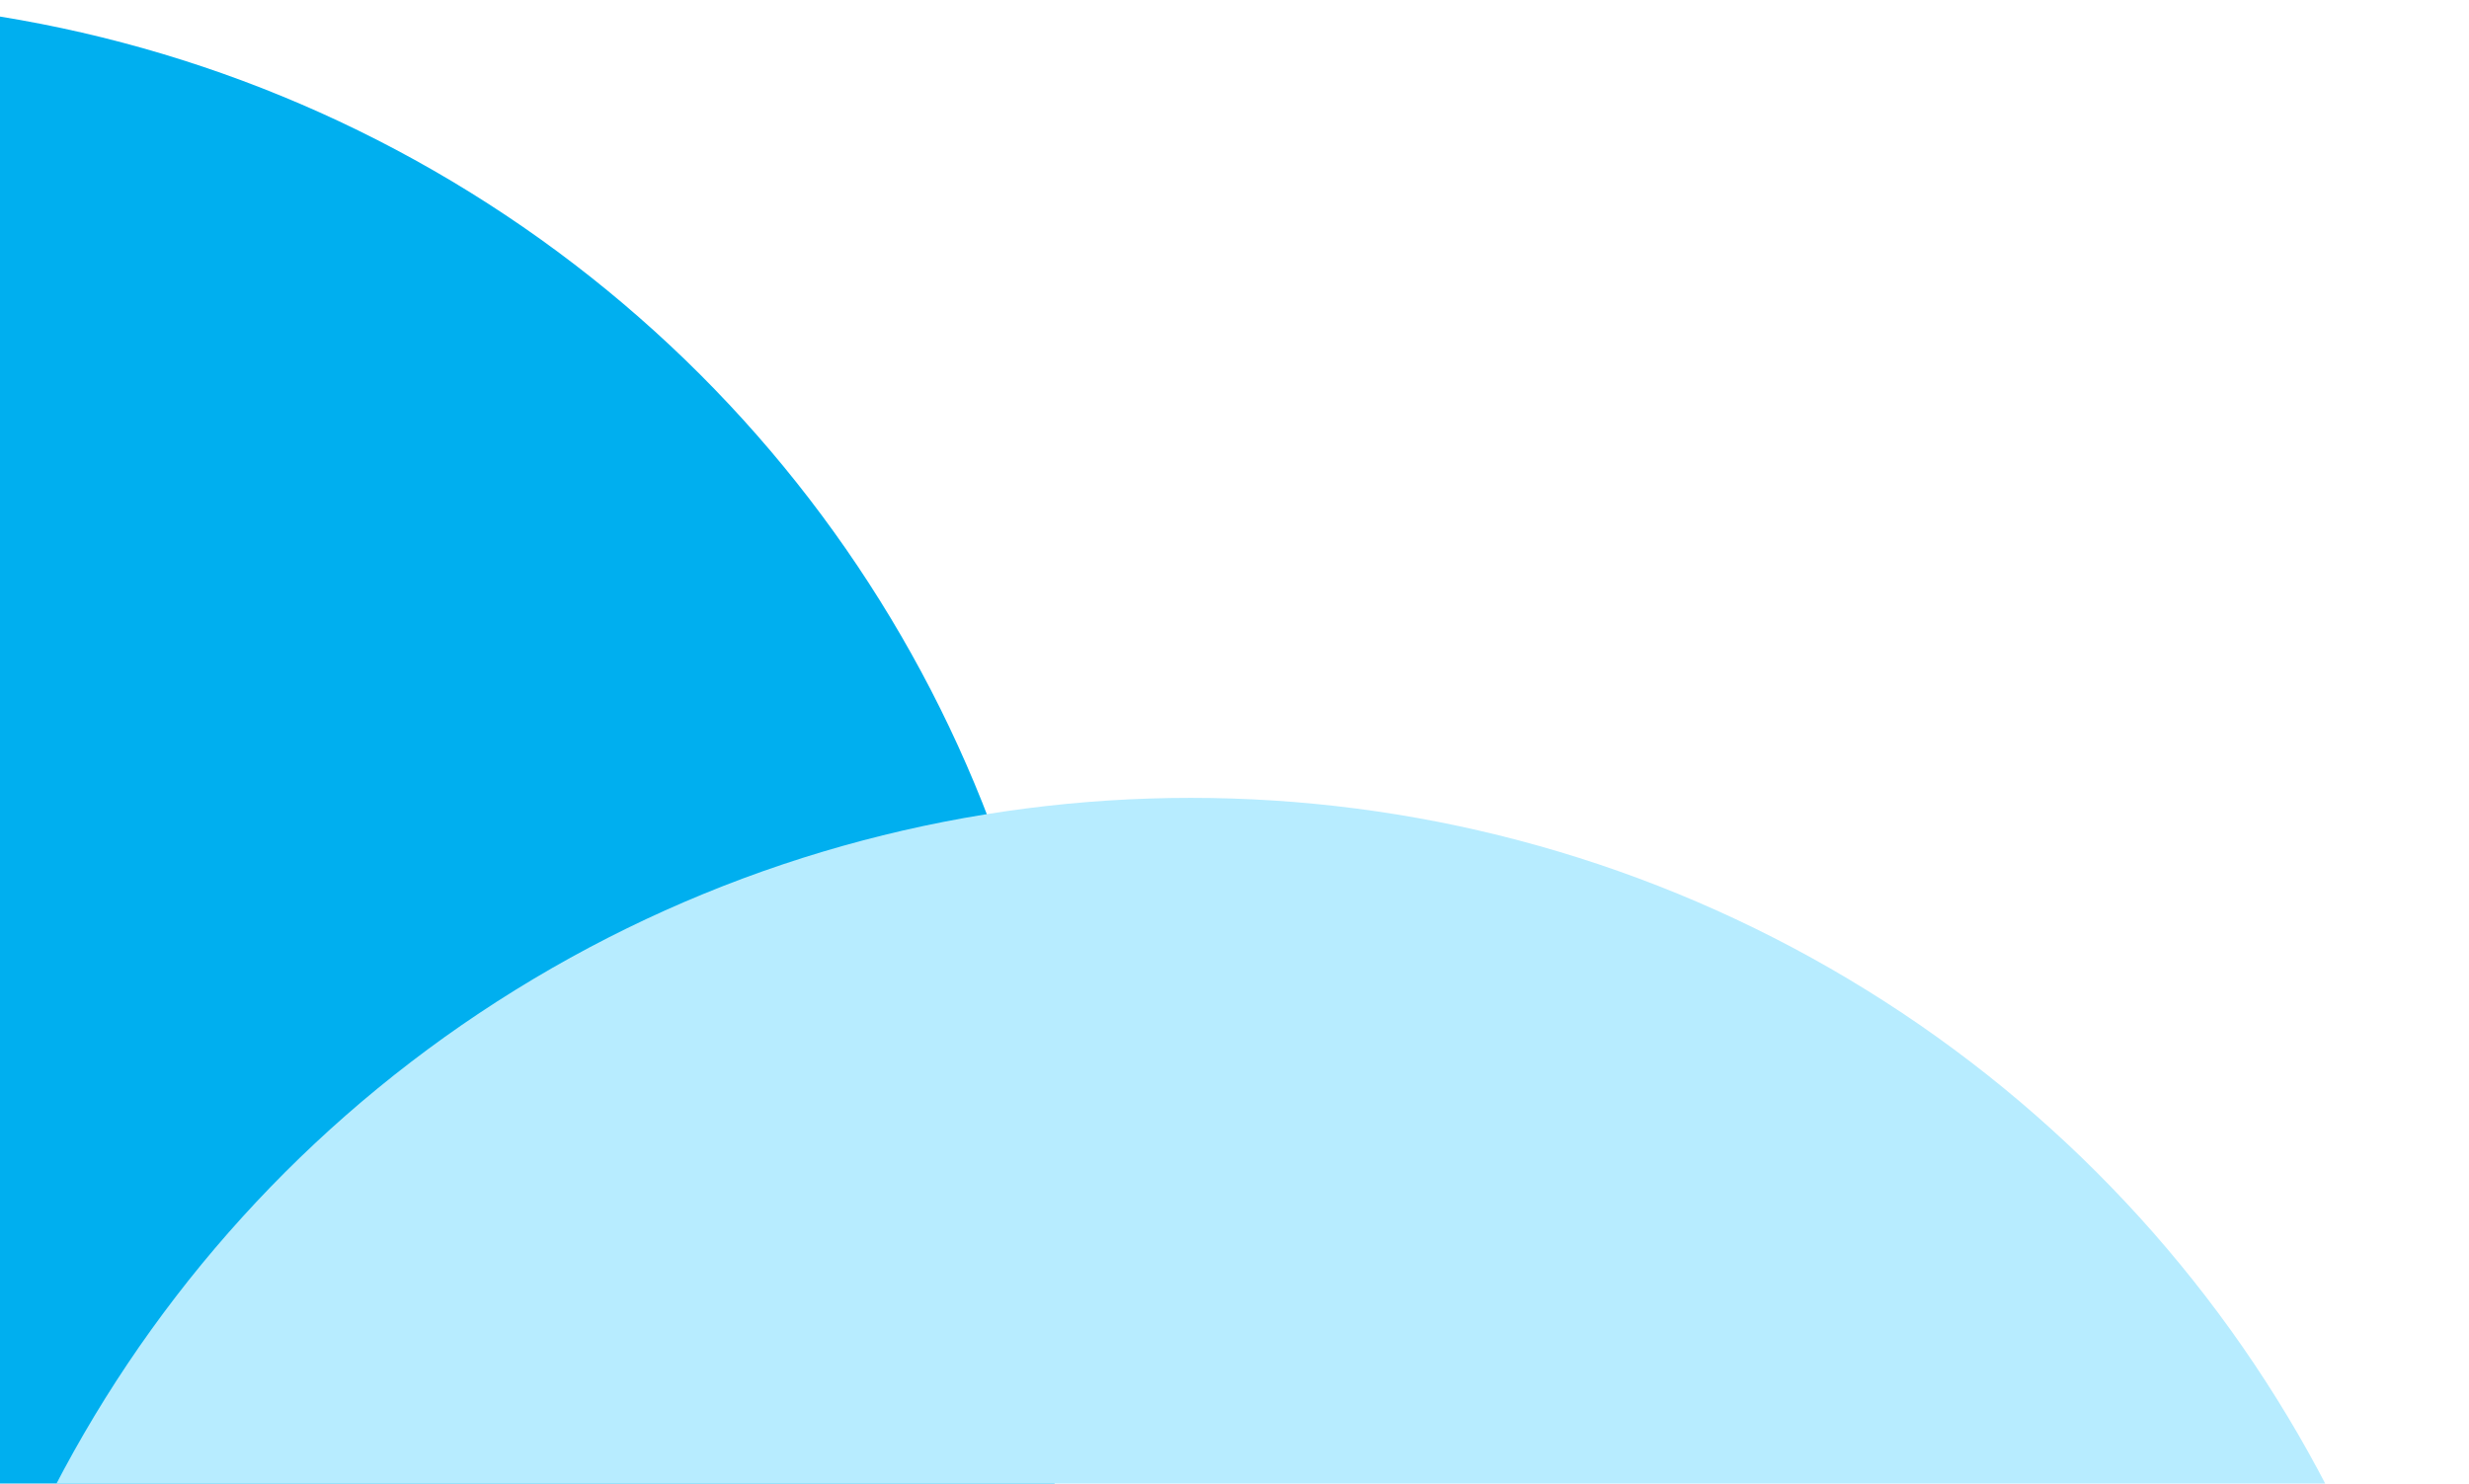 <svg width="198" height="119" viewBox="0 0 198 119" fill="none" xmlns="http://www.w3.org/2000/svg">
<ellipse cx="102.5" cy="102" rx="102.5" ry="102" transform="matrix(-1 0 0 1 86 0)" fill="#00AFEF"/>
<ellipse cx="102.5" cy="102" rx="102.5" ry="102" transform="matrix(-1 0 0 1 198 64)" fill="#B7ECFF"/>
</svg>
